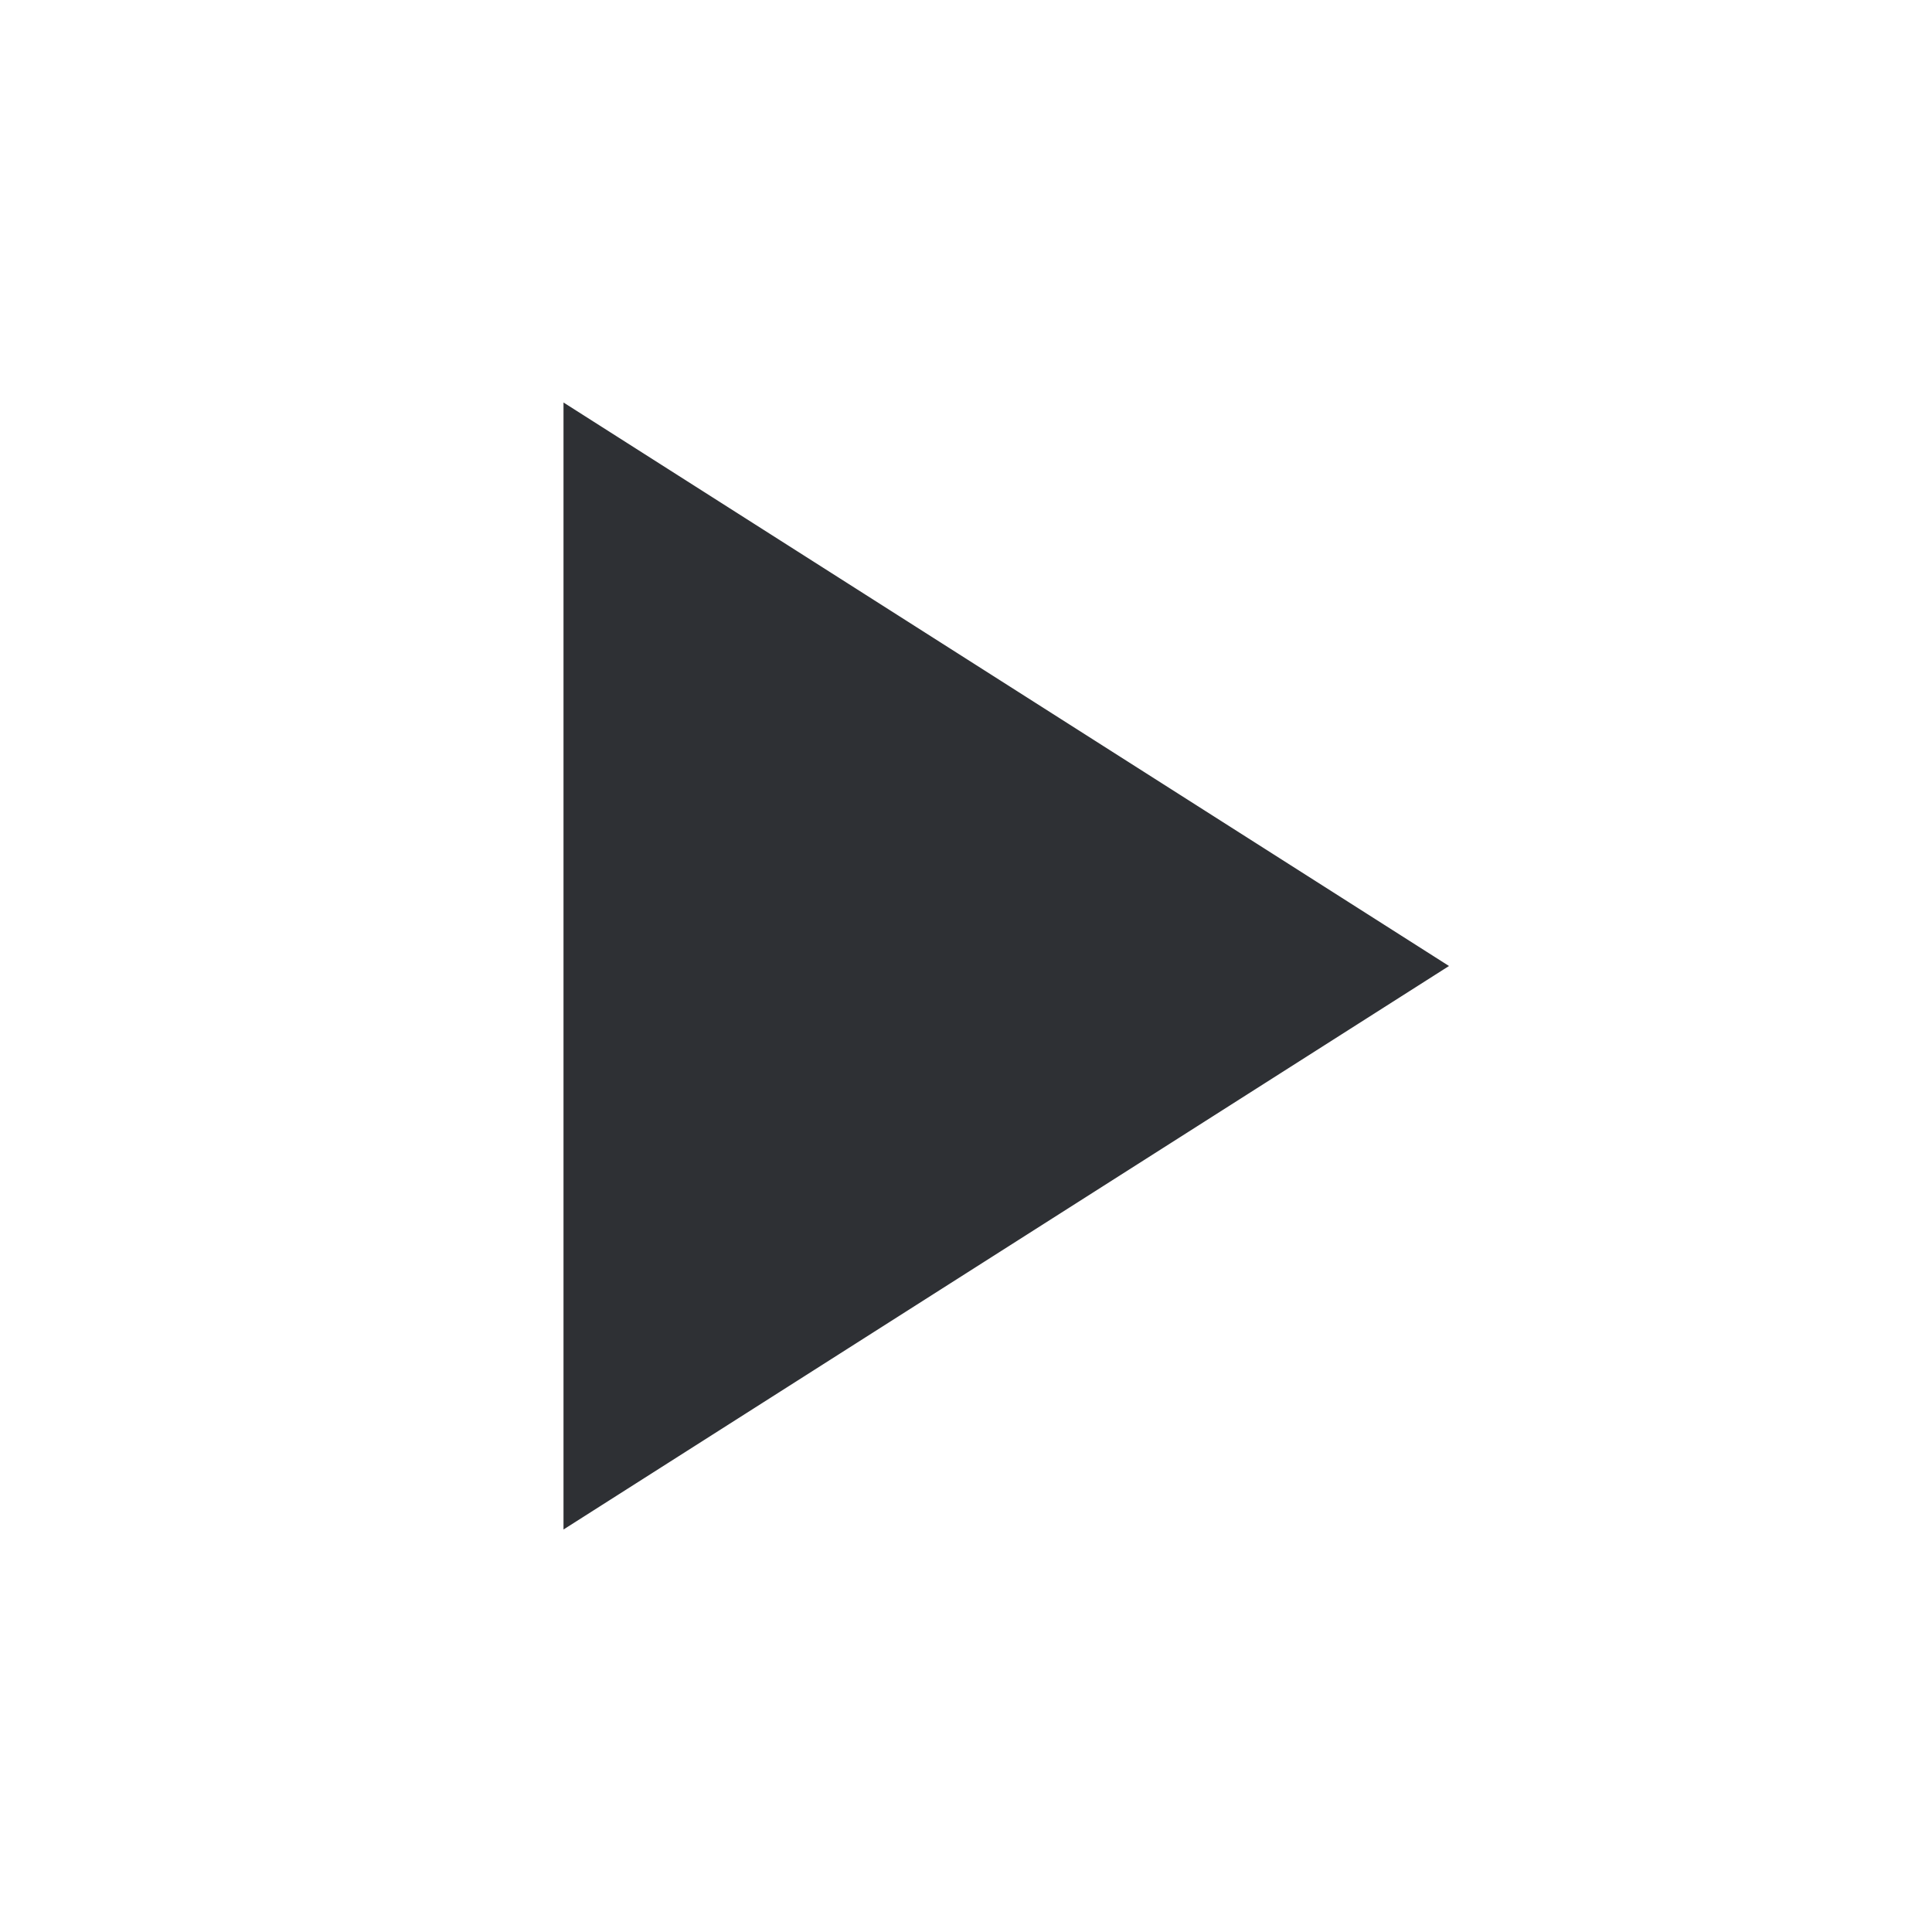 <?xml version="1.0" encoding="UTF-8" standalone="no"?>
<svg width="24px" height="24px" viewBox="0 0 24 24" version="1.1" xmlns="http://www.w3.org/2000/svg" xmlns:xlink="http://www.w3.org/1999/xlink">
    <!-- Generator: Sketch 49.1 (51147) - http://www.bohemiancoding.com/sketch -->
    <title>ic_play_arrow_black_24px</title>
    <desc>Created with Sketch.</desc>
    <defs></defs>
    <g id="ic_play_arrow_black_24px" stroke="none" stroke-width="1" fill="none" fill-rule="evenodd">
        <polygon id="Shape" fill="#2E3034" fill-rule="nonzero" points="7 5 7 19 18 12"></polygon>
    </g>
</svg>